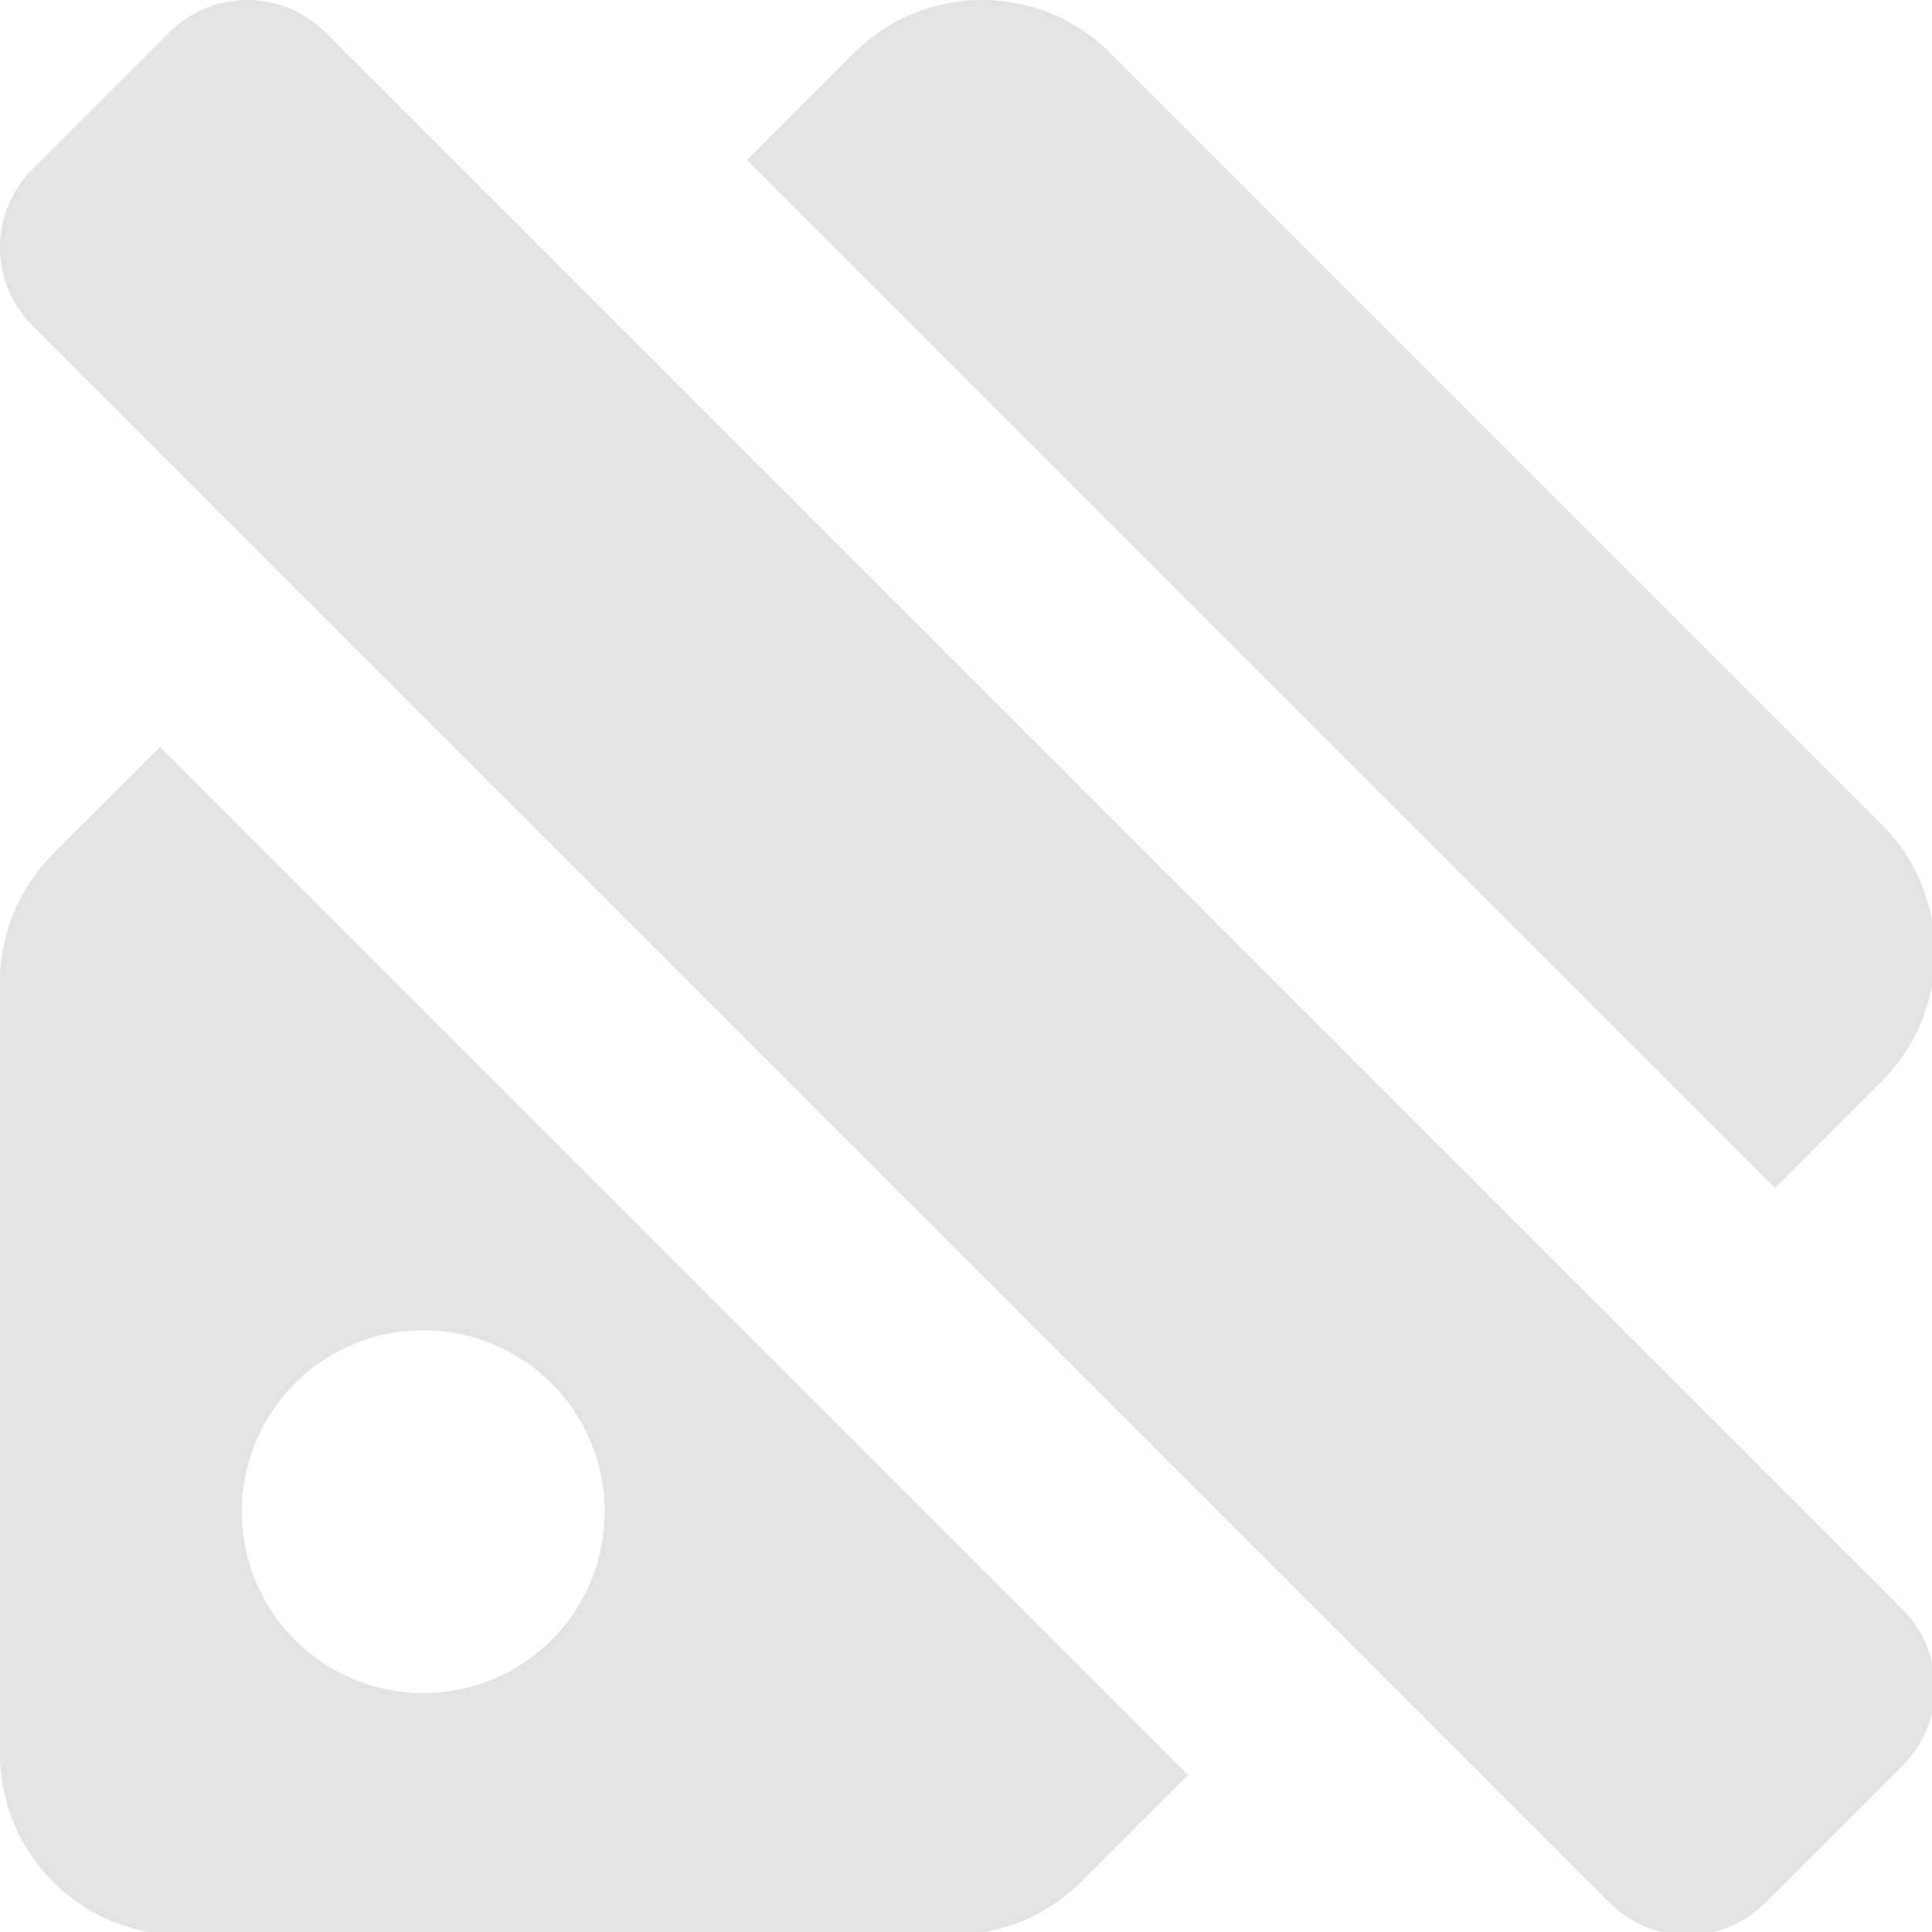 <?xml version="1.0" encoding="UTF-8" standalone="no"?>
<svg
   xmlns:dc="http://purl.org/dc/elements/1.1/"
   xmlns:cc="http://creativecommons.org/ns#"
   xmlns:rdf="http://www.w3.org/1999/02/22-rdf-syntax-ns#"
   xmlns:svg="http://www.w3.org/2000/svg"
   xmlns="http://www.w3.org/2000/svg"
   xmlns:sodipodi="http://sodipodi.sourceforge.net/DTD/sodipodi-0.dtd"
   xmlns:inkscape="http://www.inkscape.org/namespaces/inkscape"
   width="32"
   height="32"
   viewBox="0 0 8.467 8.467"
   version="1.1"
   id="svg8"
   inkscape:version="1.0.2-2 (e86c870879, 2021-01-15)"
   sodipodi:docname="no-tag_sl.svg">
  <defs
     id="defs2">
    <style
       id="style1399">.cls-1{fill:#e3e3e3;}</style>
    <style
       id="style1399-4">.cls-1{fill:#e3e3e3;}</style>
    <style
       id="style1399-8">.cls-1{fill:#e3e3e3;}</style>
    <style
       id="style1399-4-5">.cls-1{fill:#e3e3e3;}</style>
    <style
       id="style1399-0">.cls-1{fill:#e3e3e3;}</style>
    <style
       id="style854">.cls-1{fill:#e3e3e3;}</style>
    <style
       id="style1399-84">.cls-1{fill:#e3e3e3;}</style>
    <style
       id="style1399-4-8">.cls-1{fill:#e3e3e3;}</style>
    <style
       id="style1399-8-10">.cls-1{fill:#e3e3e3;}</style>
    <style
       id="style1399-4-5-3">.cls-1{fill:#e3e3e3;}</style>
    <style
       id="style1399-0-0">.cls-1{fill:#e3e3e3;}</style>
    <style
       id="style1399-5">.cls-1{fill:#e3e3e3;}</style>
    <style
       id="style1399-4-6">.cls-1{fill:#e3e3e3;}</style>
    <style
       id="style1399-8-1">.cls-1{fill:#e3e3e3;}</style>
    <style
       id="style1399-4-5-1">.cls-1{fill:#e3e3e3;}</style>
    <style
       id="style1399-0-5">.cls-1{fill:#e3e3e3;}</style>
  </defs>
  <sodipodi:namedview
     id="base"
     pagecolor="#ffffff"
     bordercolor="#666666"
     borderopacity="1.0"
     inkscape:pageopacity="0.0"
     inkscape:pageshadow="2"
     inkscape:zoom="15.999999"
     inkscape:cx="13.842712"
     inkscape:cy="15.499304"
     inkscape:document-units="mm"
     inkscape:current-layer="svg8"
     showgrid="false"
     units="px"
     inkscape:window-width="3378"
     inkscape:window-height="1417"
     inkscape:window-x="973"
     inkscape:window-y="-8"
     inkscape:window-maximized="1"
     inkscape:snap-bbox="true"
     inkscape:bbox-paths="true"
     inkscape:bbox-nodes="true"
     inkscape:snap-bbox-edge-midpoints="true"
     inkscape:snap-bbox-midpoints="true"
     inkscape:snap-nodes="true"
     inkscape:snap-others="true"
     inkscape:snap-object-midpoints="true"
     inkscape:snap-page="true"
     inkscape:document-rotation="0">
    <sodipodi:guide
       position="8.467,0"
       orientation="-32,0"
       id="guide854"
       inkscape:locked="false" />
    <sodipodi:guide
       position="8.467,8.467"
       orientation="0,-32"
       id="guide856"
       inkscape:locked="false" />
    <sodipodi:guide
       position="0,8.467"
       orientation="32,0"
       id="guide858"
       inkscape:locked="false" />
  </sodipodi:namedview>
  <path
     id="path849"
     style="fill:#e3e3e3;fill-opacity:1;stroke-width:0.063"
     d="M 4.09 0 C 3.624 -7.4014867e-17 3.158 0.178 2.801 0.535 L 0.535 2.801 C -0.179 3.515 -0.179 4.667 0.535 5.381 L 26.619 31.465 C 27.333 32.179 28.485 32.179 29.199 31.465 L 31.465 29.199 C 32.179 28.485 32.179 27.333 31.465 26.619 L 5.381 0.535 C 5.024 0.178 4.556 2.9605947e-16 4.09 0 z M 16.242 0 C 15.474 0 14.707 0.293 14.121 0.879 L 12.354 2.646 L 29.354 19.646 L 31.121 17.879 C 32.293 16.707 32.293 14.808 31.121 13.637 L 18.363 0.879 C 17.777 0.293 17.01 -1.4802974e-16 16.242 0 z M 2.646 12.354 L 0.879 14.121 A 3 3 0 0 0 0 16.242 L 0 29 C 3.7795276e-08 30.657 1.343 32 3 32 L 15.758 32 A 3 3 0 0 0 17.879 31.121 L 19.646 29.354 L 2.646 12.354 z M 7 22 C 8.657 22 10 23.343 10 25 C 10 26.657 8.657 28 7 28 C 5.343 28 4 26.657 4 25 C 4 23.343 5.343 22 7 22 z "
     transform="scale(0.265)" />
</svg>
